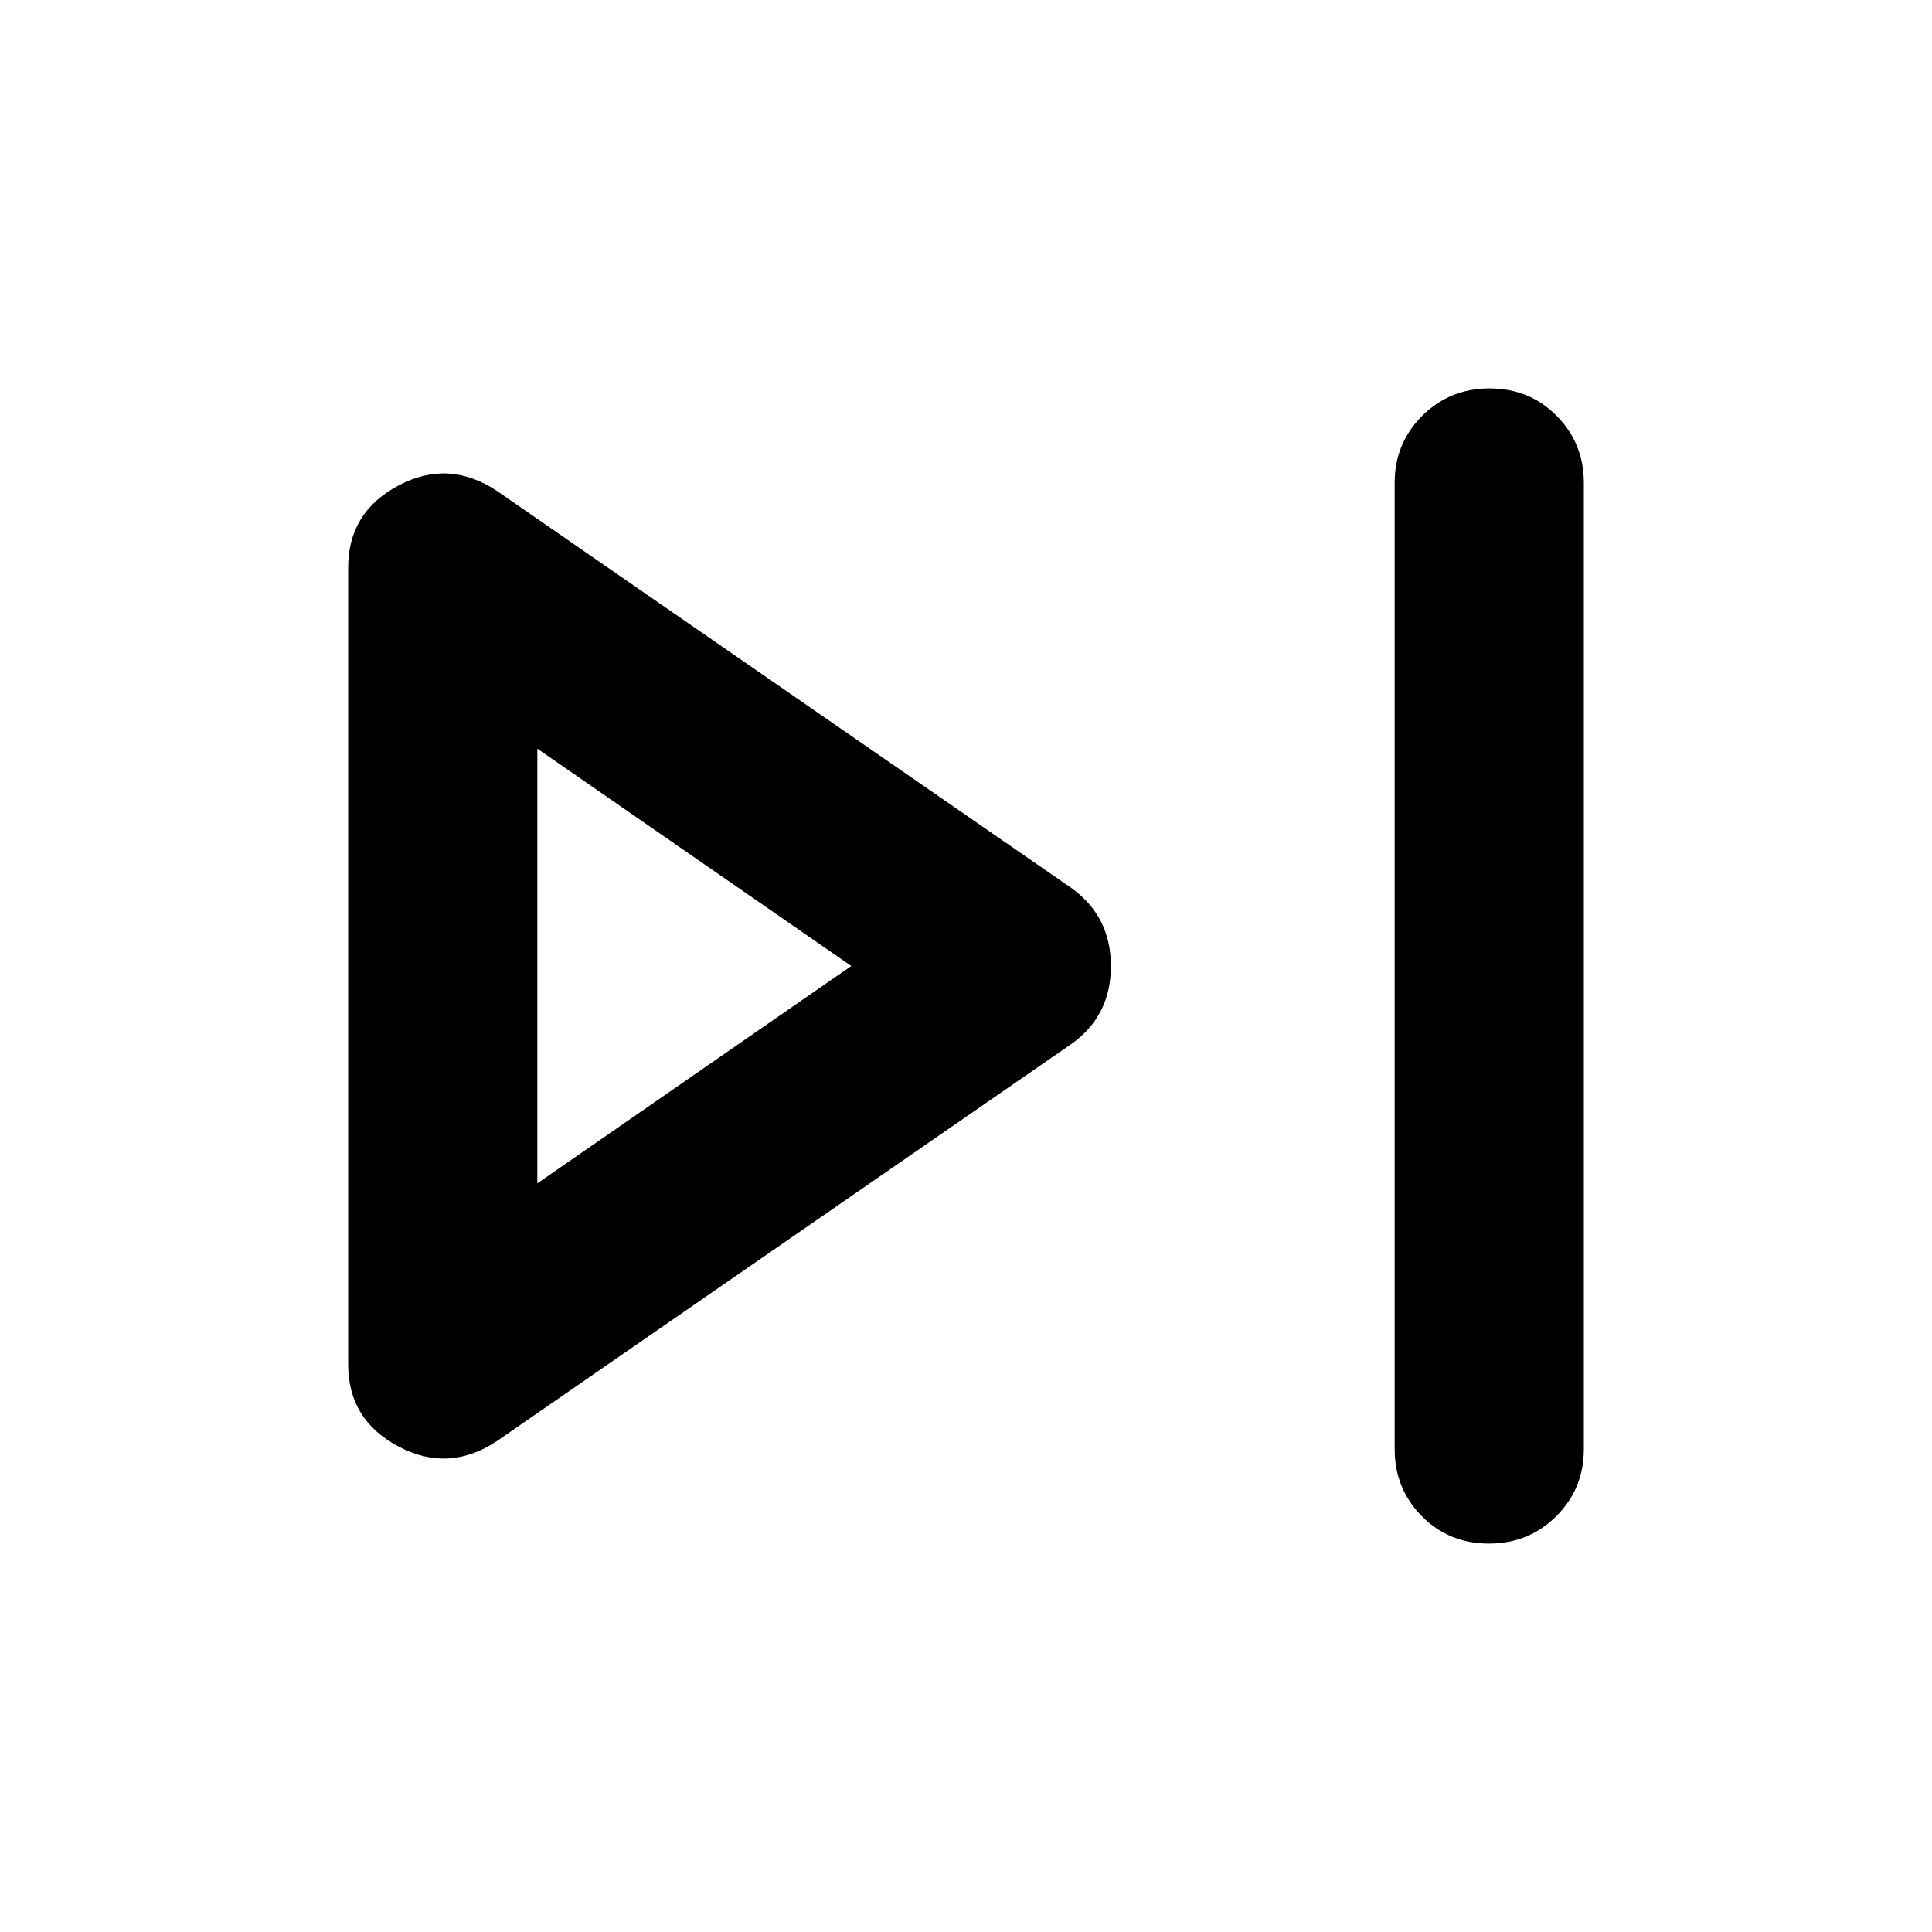 <svg xmlns="http://www.w3.org/2000/svg" width="48" height="48" viewBox="0 -960 960 960"><path d="M739.825-193Q720-193 706.5-206.625 693-220.25 693-240v-480q0-19.75 13.675-33.375Q720.351-767 740.175-767 760-767 773.5-753.375 787-739.75 787-720v480q0 19.75-13.675 33.375Q759.649-193 739.825-193ZM247-244q-24 16-49 2.75T173-282v-396q0-27.5 25-40.75t49 2.75l285 197q20 14.111 20 39.056Q552-455 532-441L247-244Zm20-236Zm0 108 156-108-156-108v216Z"/></svg>